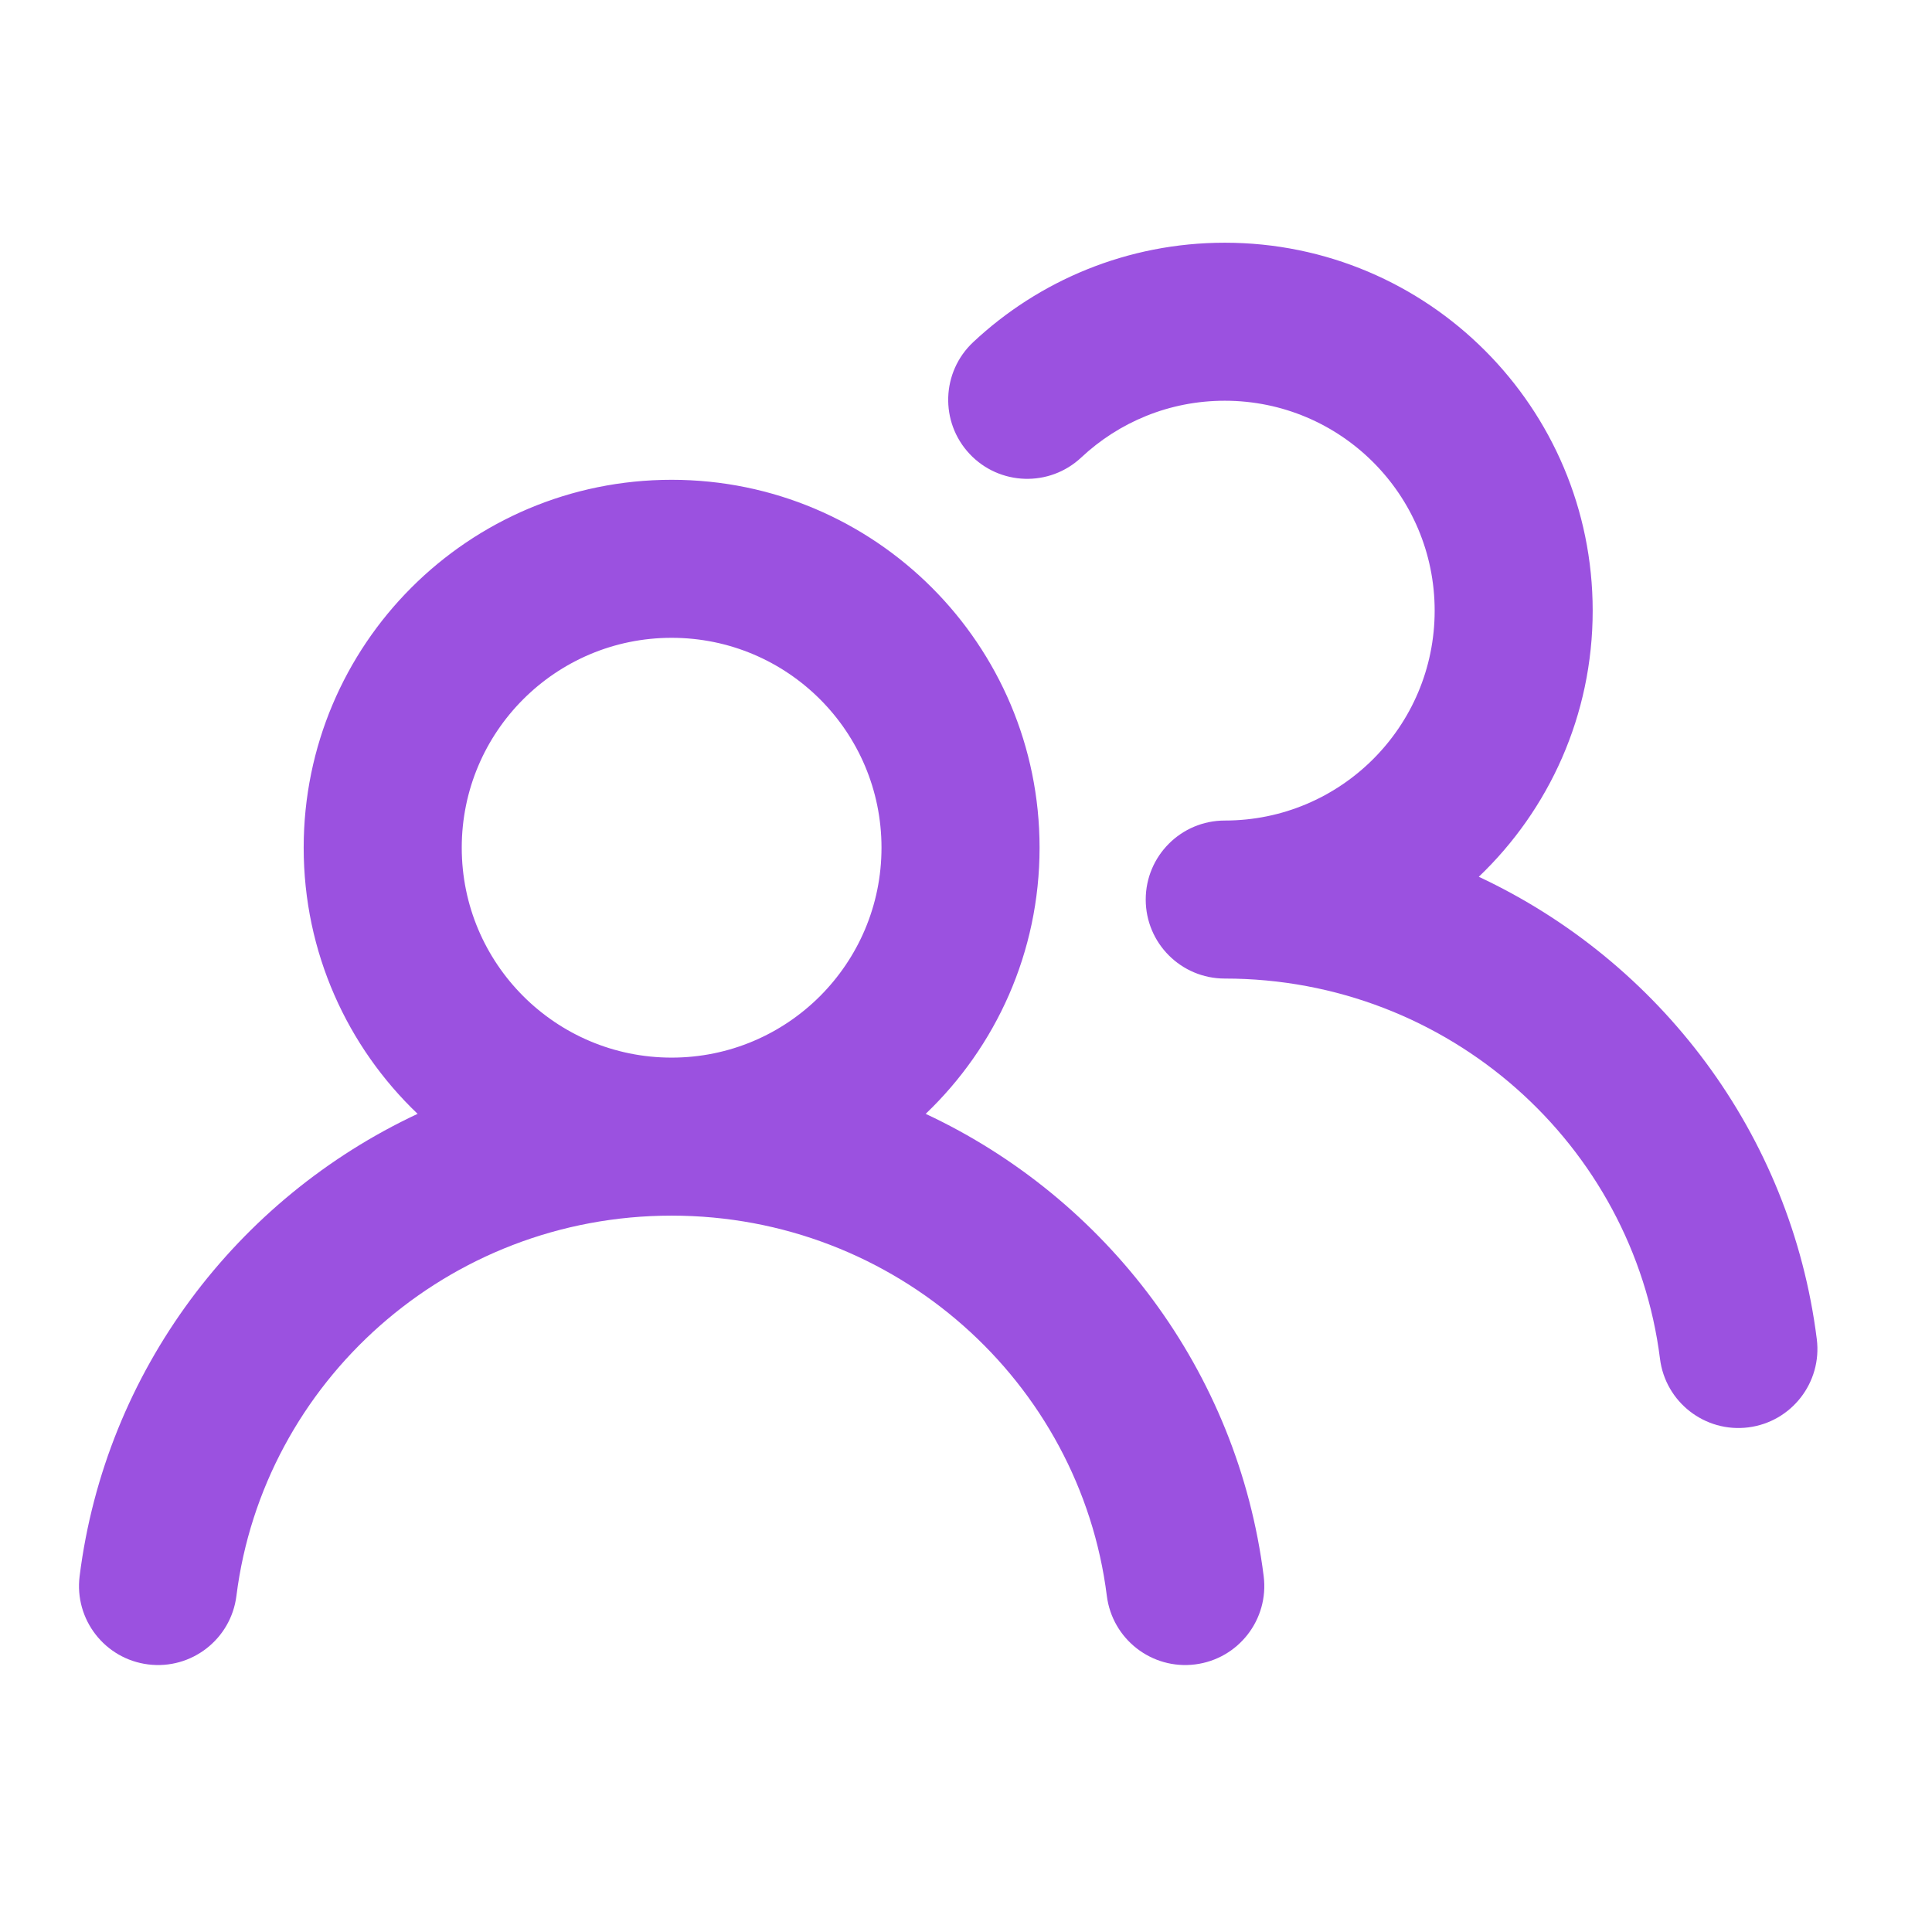 <svg width="38" height="38" viewBox="0 0 38 38" fill="none" xmlns="http://www.w3.org/2000/svg">
<path fill-rule="evenodd" clip-rule="evenodd" d="M24.09 7.882C22.997 7.882 22.007 8.305 21.267 8.998C20.641 9.585 19.657 9.553 19.07 8.927C18.483 8.301 18.515 7.317 19.141 6.73C20.434 5.518 22.177 4.774 24.09 4.774C28.086 4.774 31.326 8.014 31.326 12.011C31.326 14.07 30.466 15.928 29.086 17.245C32.644 18.911 35.227 22.3 35.734 26.339C35.841 27.191 35.237 27.968 34.386 28.075C33.534 28.182 32.757 27.578 32.65 26.726C32.121 22.52 28.498 19.247 24.09 19.247C23.231 19.247 22.535 18.552 22.535 17.693C22.535 16.835 23.231 16.139 24.09 16.139C26.37 16.139 28.218 14.291 28.218 12.011C28.218 9.731 26.37 7.882 24.09 7.882ZM13.21 12.545C10.93 12.545 9.082 14.393 9.082 16.673C9.082 18.953 10.93 20.802 13.21 20.802C15.49 20.802 17.338 18.953 17.338 16.673C17.338 14.393 15.49 12.545 13.21 12.545ZM18.207 21.908C19.587 20.59 20.447 18.732 20.447 16.673C20.447 12.677 17.207 9.437 13.21 9.437C9.213 9.437 5.973 12.677 5.973 16.673C5.973 18.732 6.833 20.59 8.214 21.908C4.656 23.573 2.074 26.963 1.566 31.001C1.459 31.853 2.063 32.63 2.914 32.737C3.766 32.844 4.543 32.241 4.65 31.389C5.179 27.183 8.802 23.91 13.21 23.91C17.618 23.91 21.242 27.183 21.77 31.389C21.878 32.241 22.655 32.844 23.506 32.737C24.358 32.63 24.962 31.853 24.855 31.001C24.347 26.963 21.765 23.573 18.207 21.908Z" fill="#9B51E0"/>
</svg>
